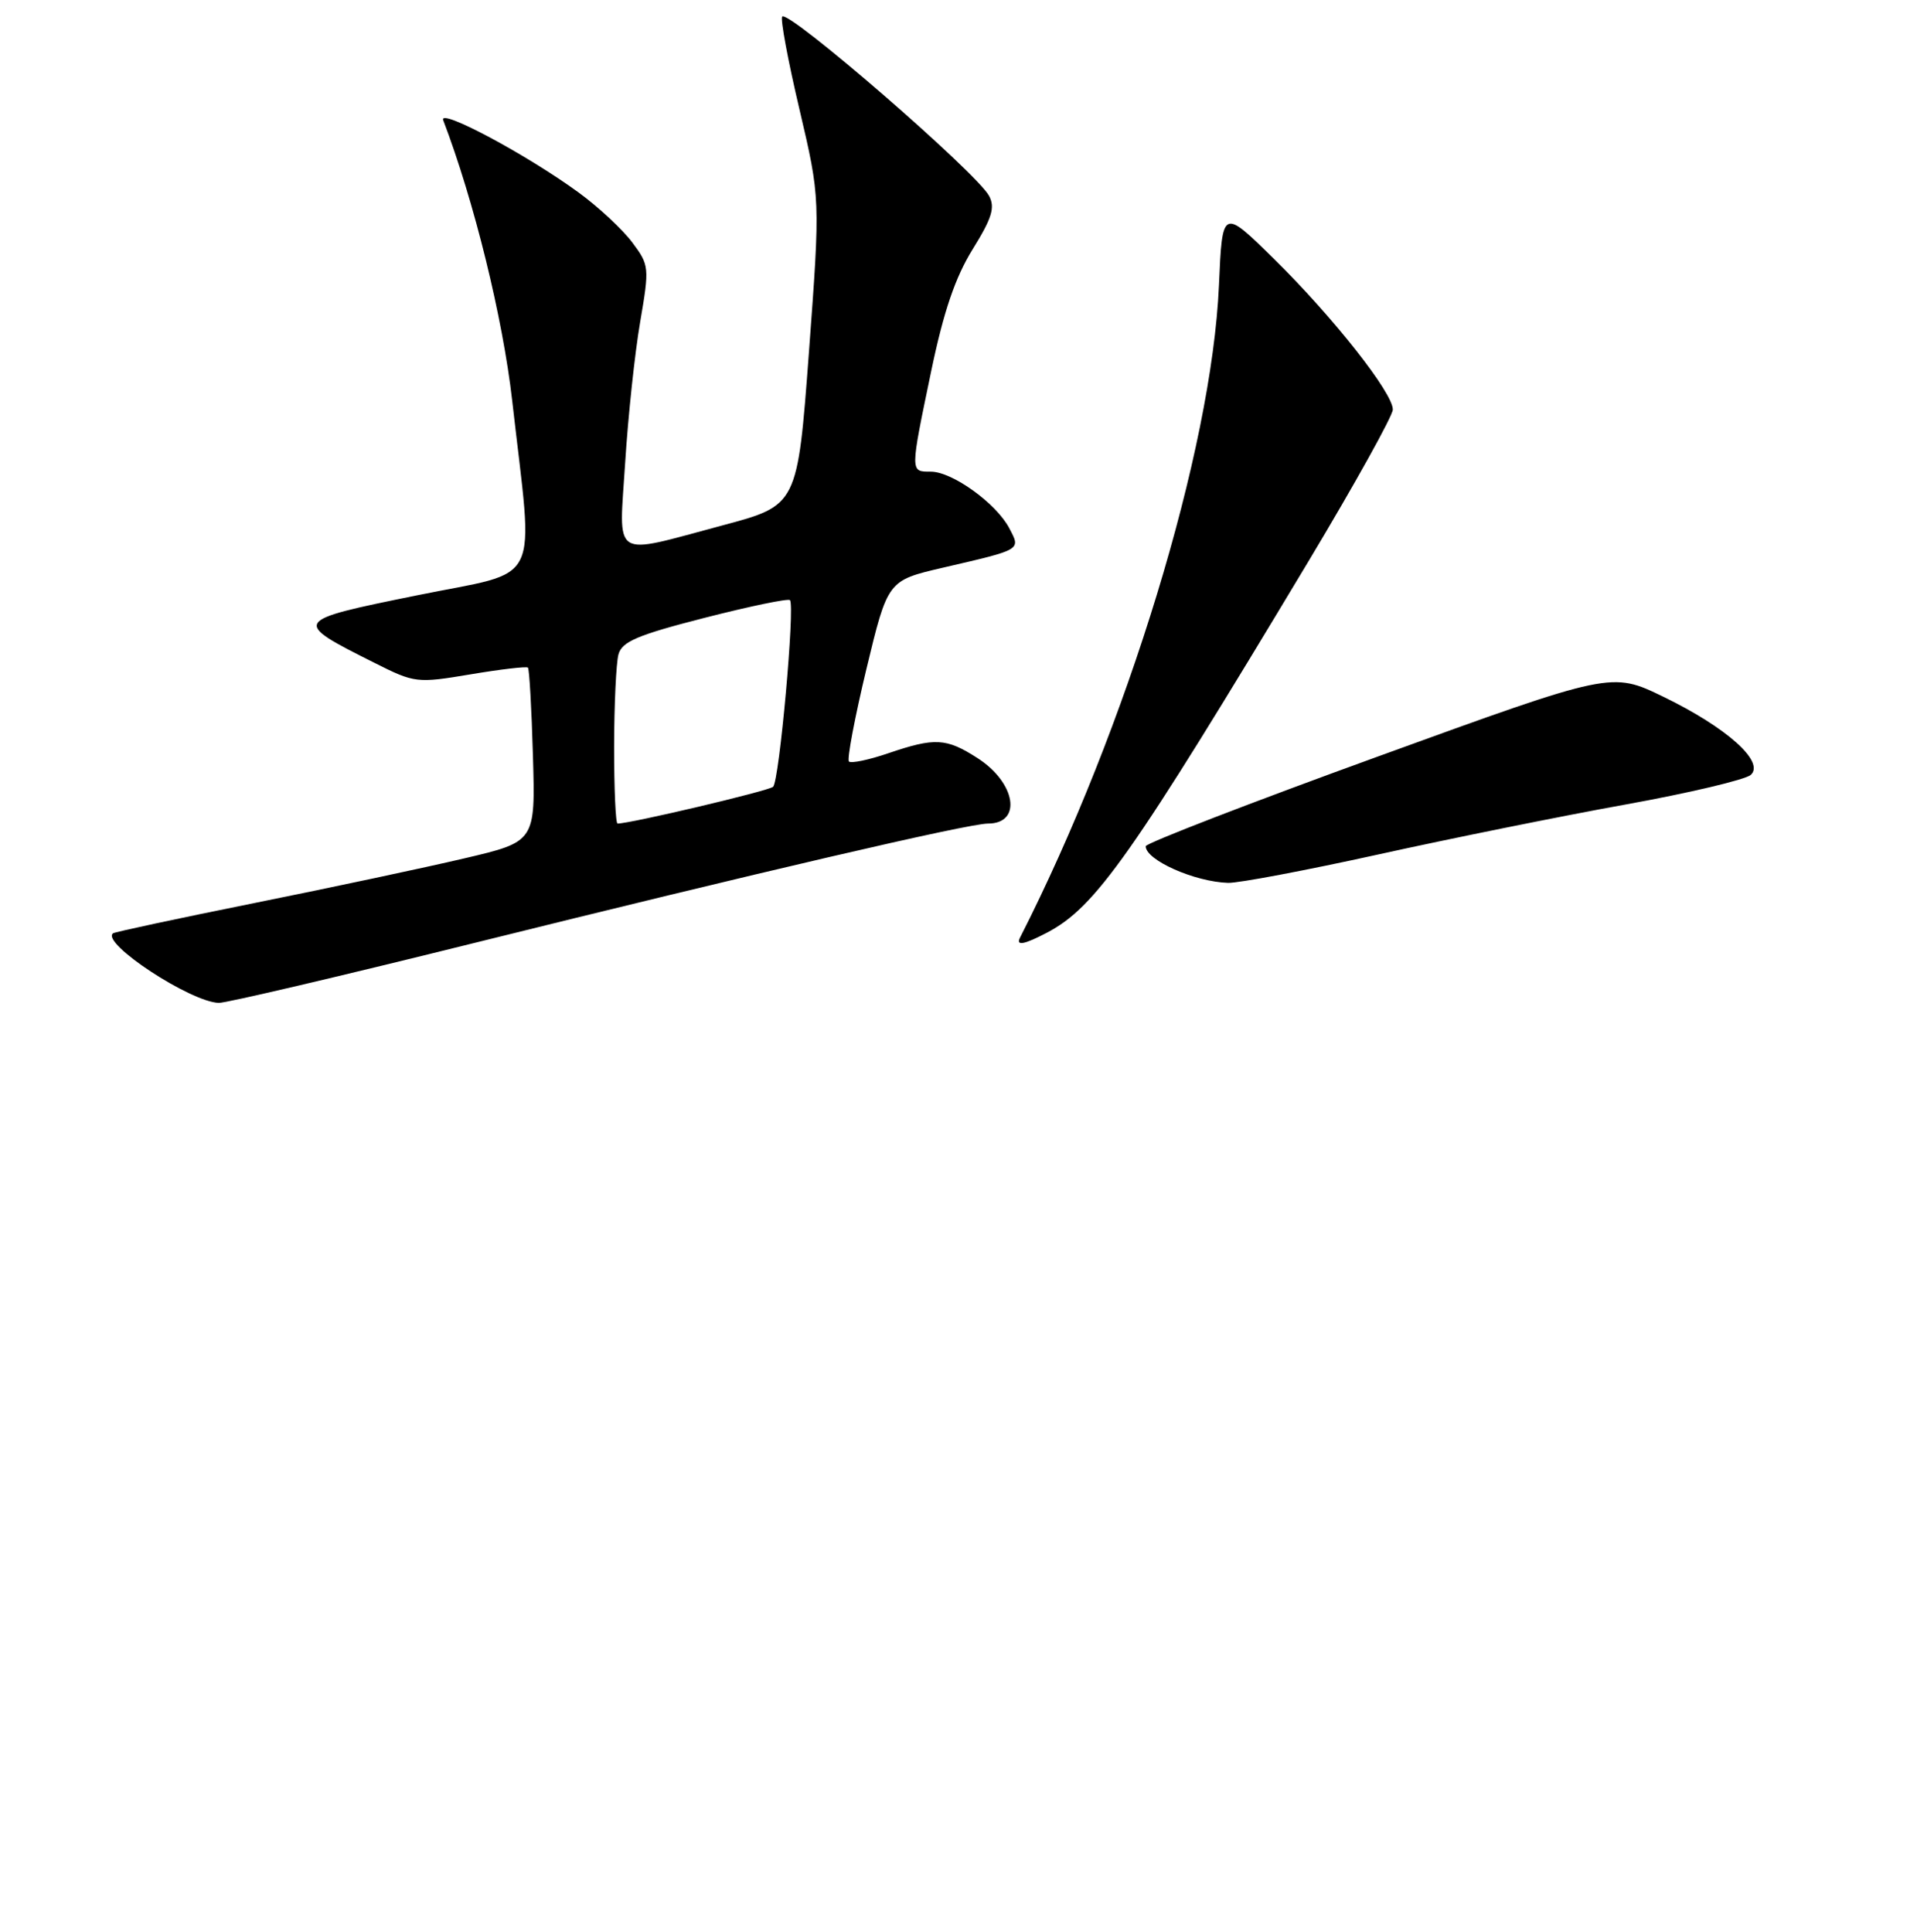 <?xml version="1.0" encoding="UTF-8" standalone="no"?>
<!DOCTYPE svg PUBLIC "-//W3C//DTD SVG 1.1//EN" "http://www.w3.org/Graphics/SVG/1.1/DTD/svg11.dtd" >
<svg xmlns="http://www.w3.org/2000/svg" xmlns:xlink="http://www.w3.org/1999/xlink" version="1.1" viewBox="0 0 256 258">
 <g >
 <path fill="currentColor"
d=" M 62.72 126.10 C 101.03 116.58 129.31 110.00 131.94 110.00 C 136.54 110.00 135.66 104.54 130.53 101.25 C 126.36 98.57 124.85 98.49 118.62 100.61 C 116.02 101.50 113.66 101.99 113.37 101.71 C 113.09 101.42 114.14 95.87 115.70 89.36 C 118.55 77.54 118.55 77.54 125.89 75.83 C 136.53 73.36 136.32 73.49 134.78 70.55 C 133.04 67.23 127.17 63.00 124.31 63.00 C 121.52 63.00 121.52 63.20 124.37 49.50 C 126.02 41.59 127.57 37.04 129.89 33.29 C 132.47 29.14 132.91 27.70 132.08 26.16 C 130.43 23.06 105.35 1.32 104.46 2.21 C 104.18 2.48 105.22 8.06 106.76 14.60 C 109.55 26.50 109.55 26.50 108.03 47.00 C 106.50 67.50 106.50 67.50 96.50 70.17 C 81.46 74.18 82.66 74.95 83.49 61.75 C 83.88 55.56 84.78 47.12 85.49 43.00 C 86.74 35.70 86.71 35.42 84.42 32.36 C 83.12 30.63 79.91 27.64 77.28 25.72 C 70.35 20.65 58.53 14.34 59.19 16.06 C 63.32 26.89 67.14 42.44 68.40 53.52 C 71.27 78.87 72.65 76.06 55.67 79.52 C 38.95 82.92 38.92 82.97 50.00 88.53 C 55.38 91.24 55.66 91.27 62.84 90.07 C 66.87 89.39 70.32 88.99 70.50 89.17 C 70.69 89.35 70.99 94.66 71.17 100.96 C 71.50 112.42 71.50 112.42 62.00 114.65 C 56.77 115.88 44.17 118.56 34.00 120.61 C 23.82 122.66 15.32 124.48 15.09 124.66 C 13.45 125.96 25.45 133.85 29.22 133.95 C 30.16 133.98 45.24 130.44 62.72 126.10 Z  M 139.80 124.58 C 146.32 121.16 151.04 114.45 174.81 74.85 C 180.96 64.59 186.00 55.52 186.00 54.70 C 186.00 52.47 178.09 42.43 170.19 34.64 C 163.23 27.79 163.23 27.79 162.78 38.14 C 161.81 60.11 150.53 97.11 136.21 125.25 C 135.64 126.38 136.79 126.16 139.80 124.58 Z  M 184.00 114.14 C 193.63 112.01 208.47 109.01 217.00 107.47 C 225.53 105.93 233.08 104.14 233.80 103.50 C 235.73 101.76 230.55 97.14 222.12 93.06 C 215.21 89.71 215.21 89.71 184.10 101.01 C 167.00 107.22 153.00 112.63 153.00 113.03 C 153.00 114.88 159.52 117.78 164.00 117.92 C 165.38 117.96 174.38 116.26 184.00 114.14 Z  M 82.01 99.75 C 82.02 94.11 82.28 88.56 82.59 87.41 C 83.05 85.70 85.12 84.82 94.10 82.52 C 100.12 80.98 105.25 79.91 105.49 80.16 C 106.19 80.85 104.07 104.34 103.24 105.09 C 102.64 105.64 84.19 110.00 82.47 110.00 C 82.21 110.00 82.01 105.39 82.01 99.75 Z "/>
</g>
</svg>